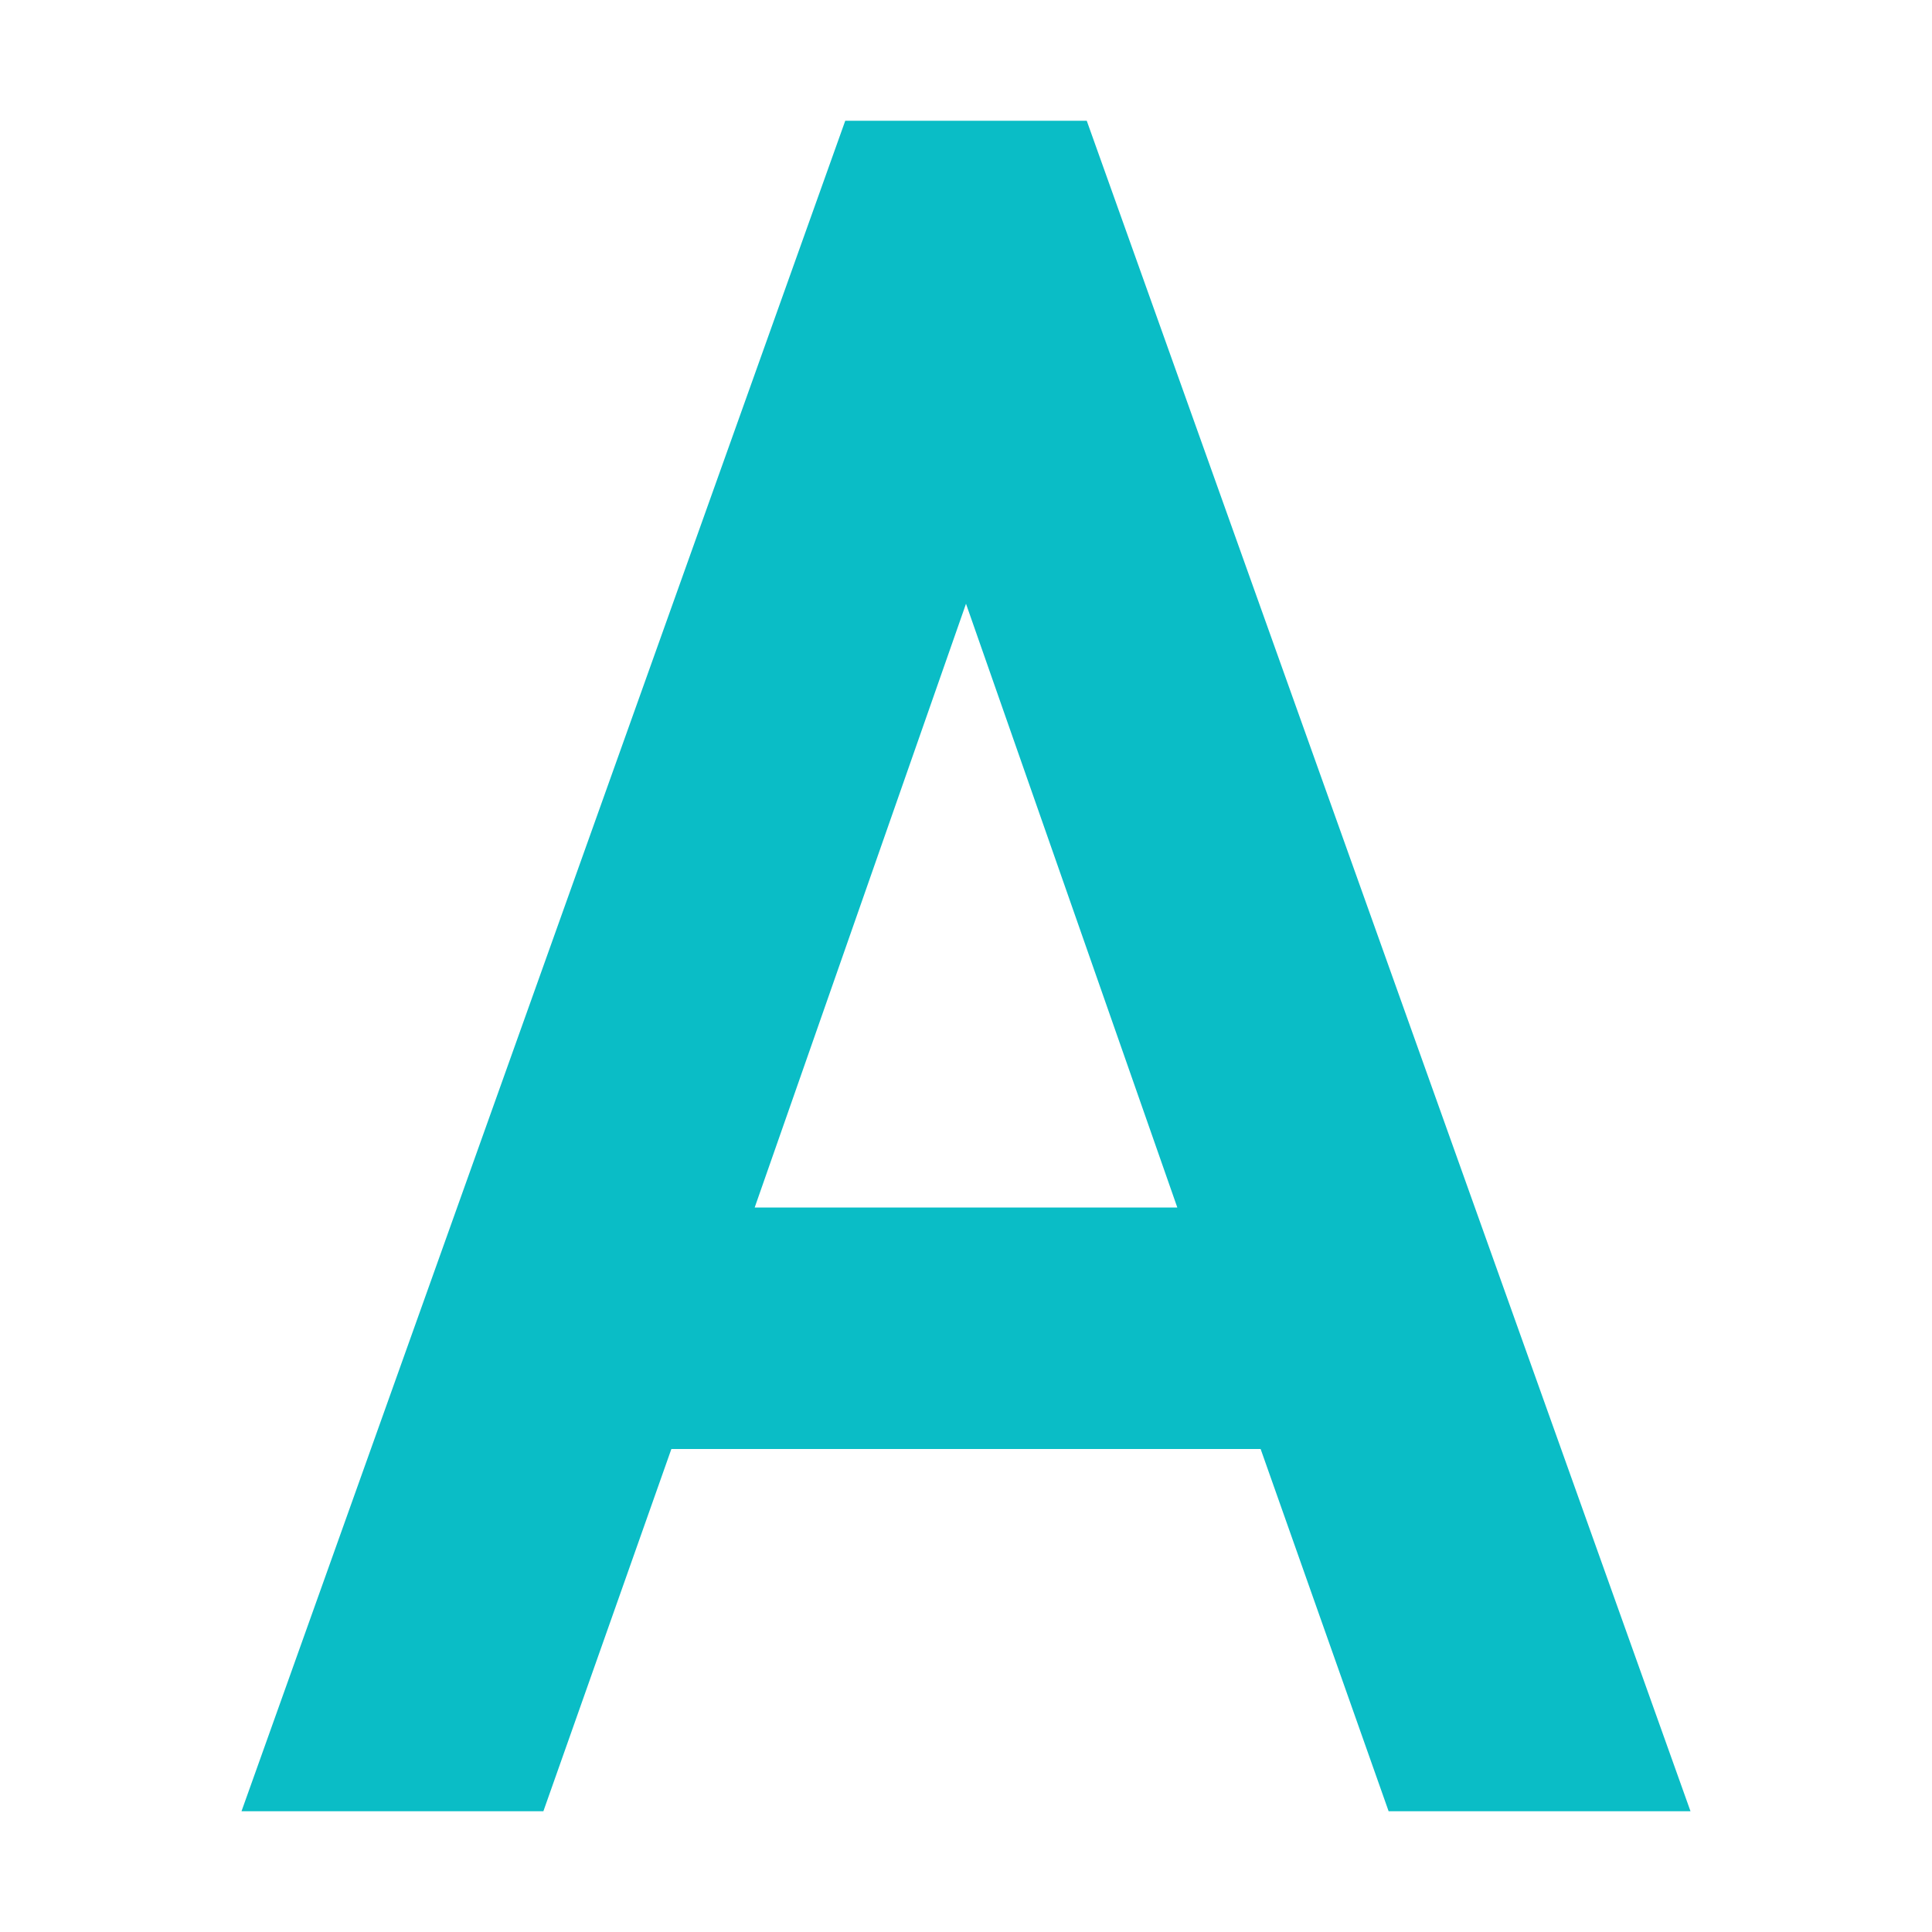 <svg xmlns="http://www.w3.org/2000/svg" width="16" height="16" version="1.1">
 <path style="fill:#0abdc6" d="M 7,1 2,15 H 4.5 L 5.56,12 H 10.44 L 11.5,15 H 14 L 9,1 Z M 8,5 9.75,10 H 6.25 Z"/>
</svg>
